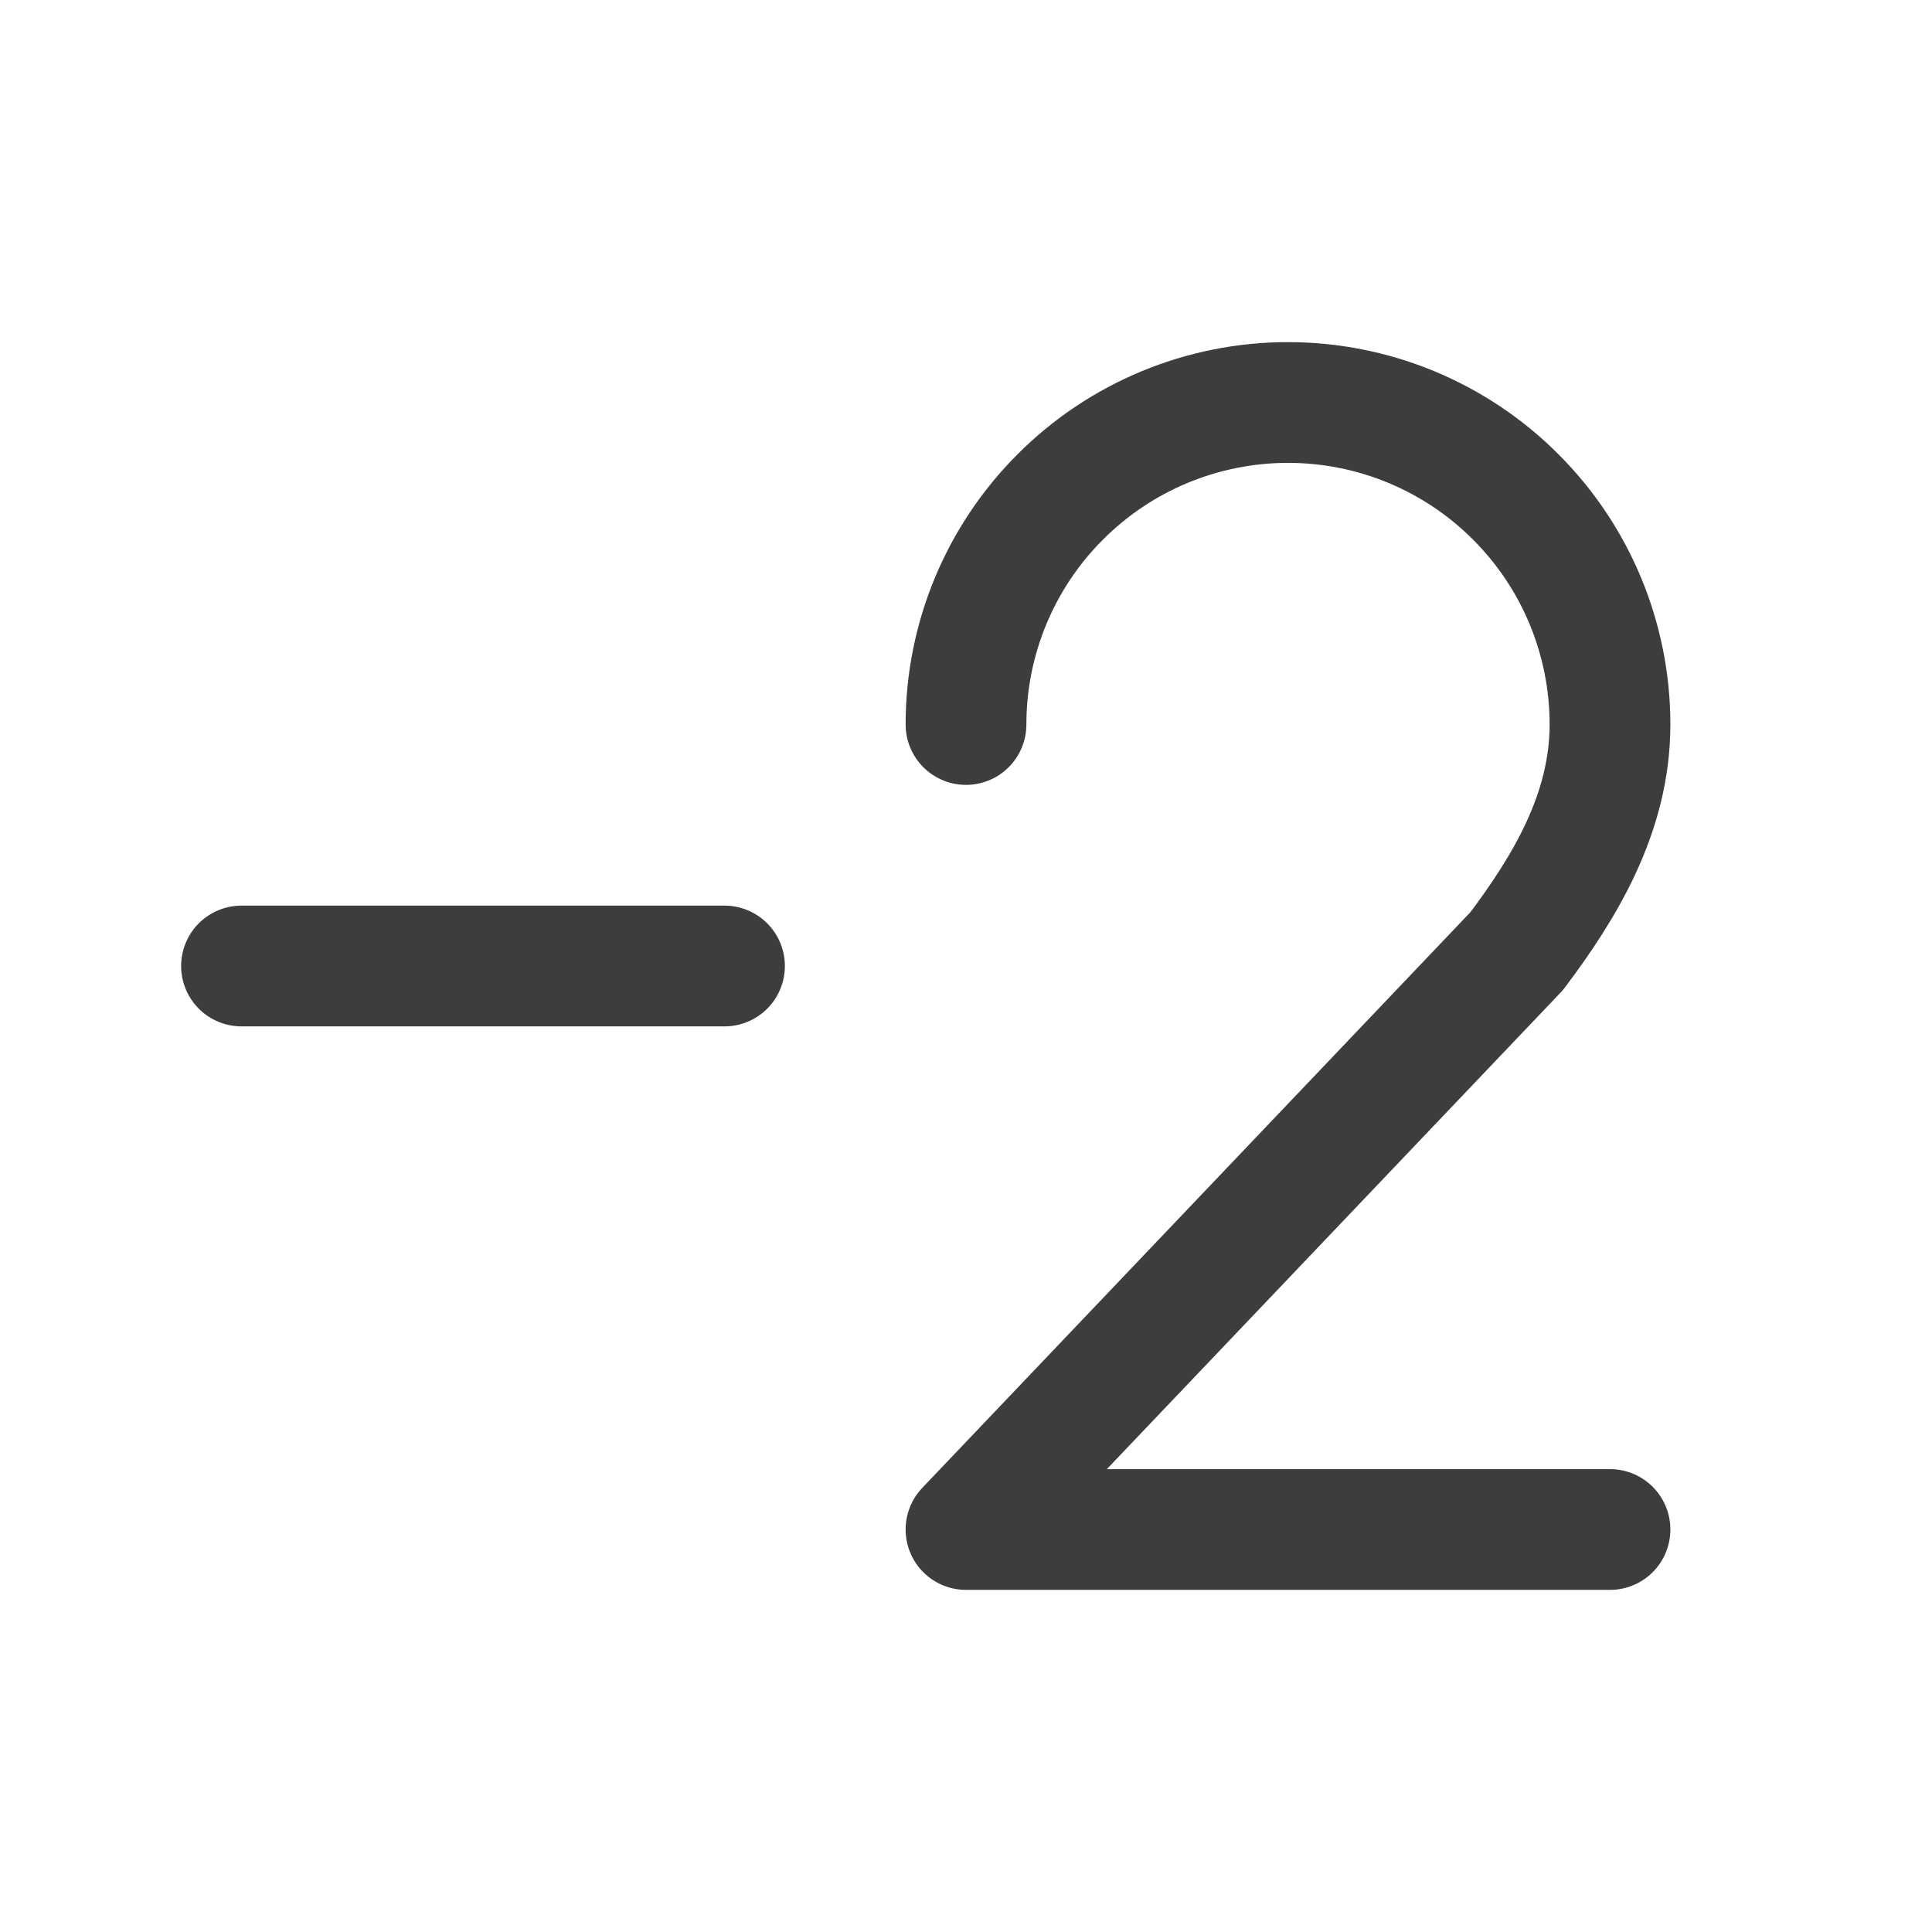 <svg width="24" height="24" viewBox="0 0 24 24" fill="none" xmlns="http://www.w3.org/2000/svg">
<path d="M12 9C12 7.939 12.421 6.922 13.172 6.172C13.922 5.421 14.939 5 16 5C17.061 5 18.078 5.421 18.828 6.172C19.579 6.922 20 7.939 20 9C20 10.098 19.436 11.025 18.841 11.815L12 19H20" stroke="#3D3D3D" stroke-width="1.5" stroke-linecap="round" stroke-linejoin="round"/>
<path d="M3 12H9" stroke="#3D3D3D" stroke-width="1.5" stroke-linecap="round" stroke-linejoin="round"/>
</svg>
